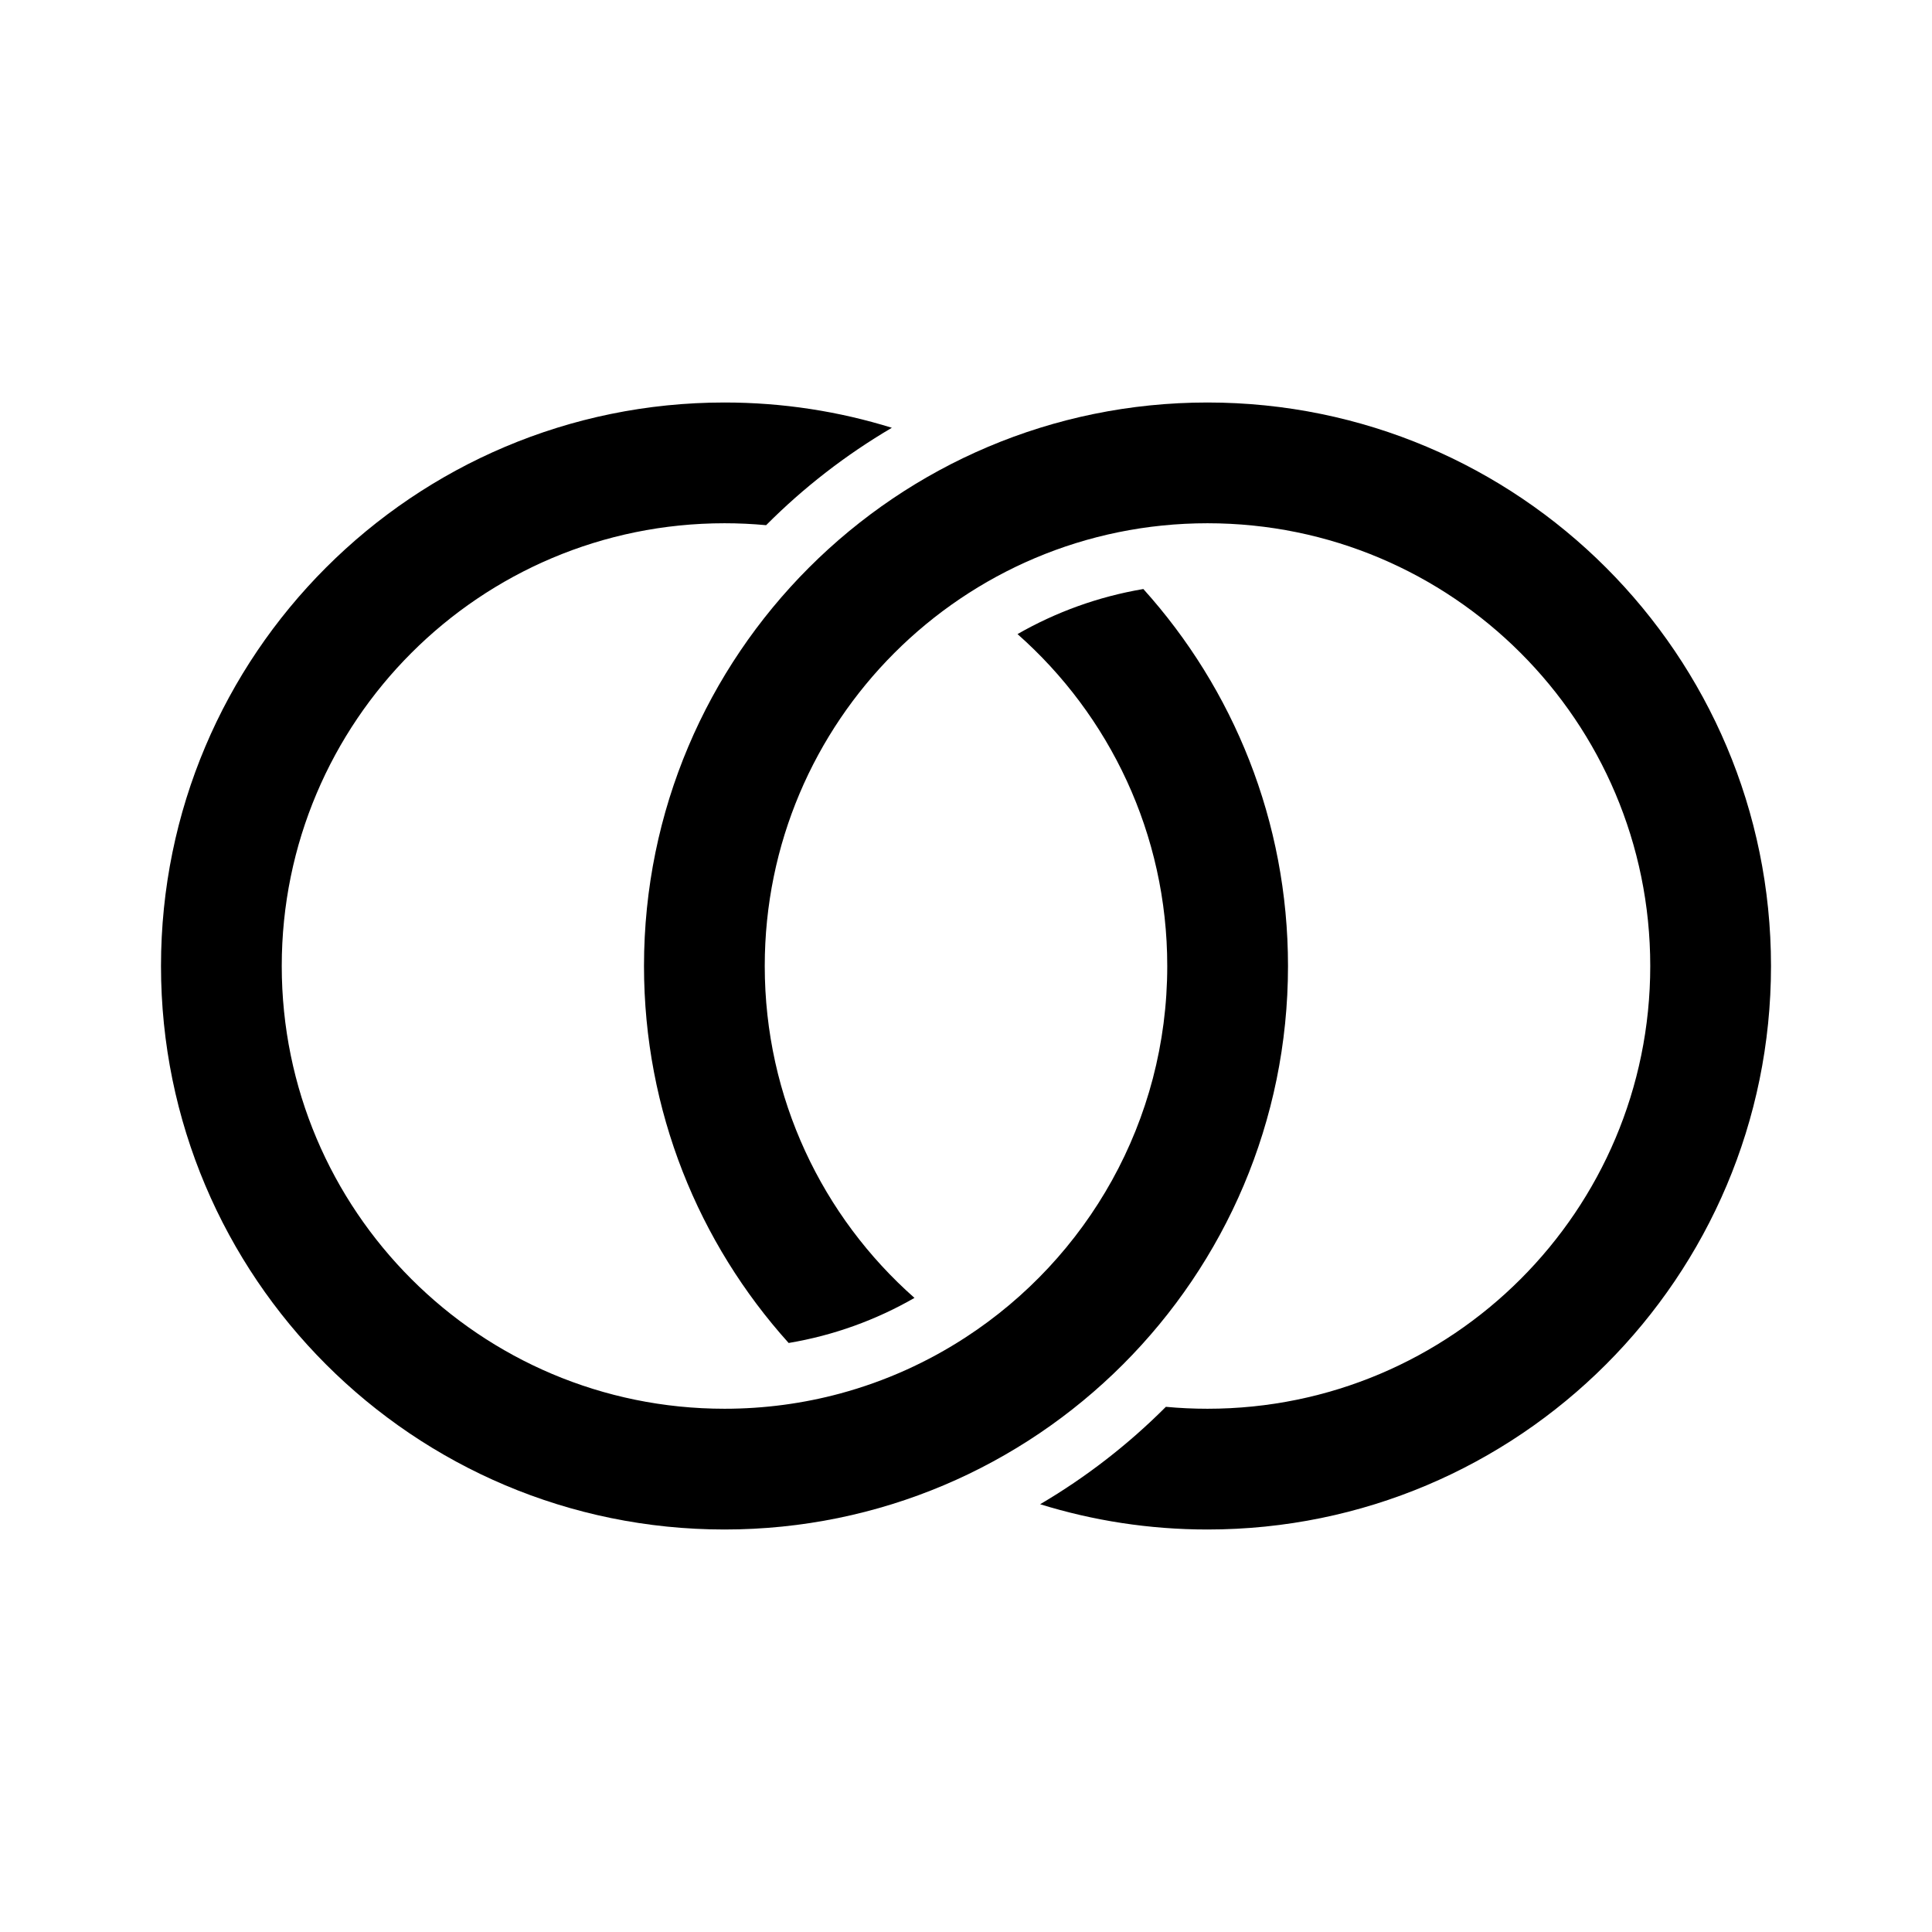 <svg xmlns="http://www.w3.org/2000/svg" width="24" height="24" fill="none" viewBox="0 0 24 24"><path fill="currentColor" d="M9 5C9.724 5 10.422 5.11 11.079 5.314C10.507 5.65 9.982 6.057 9.517 6.524C9.347 6.508 9.174 6.5 9 6.5C5.962 6.5 3.5 8.962 3.5 12C3.5 15.038 5.962 17.5 9 17.5C9.498 17.5 9.98 17.434 10.439 17.31C10.439 17.31 10.439 17.31 10.439 17.31C11 17.158 11.525 16.92 12 16.61C12 16.61 12 16.61 12 16.61C13.505 15.629 14.5 13.931 14.5 12C14.5 10.358 13.781 8.885 12.64 7.877C13.116 7.604 13.642 7.412 14.203 7.317C15.32 8.557 16 10.199 16 12C16 15.866 12.866 19 9 19C5.134 19 2 15.866 2 12C2 8.134 5.134 5 9 5Z"/><path fill="currentColor" d="M15 17.5C18.038 17.5 20.5 15.038 20.5 12C20.5 8.962 18.038 6.5 15 6.5C11.962 6.5 9.5 8.962 9.5 12C9.5 13.642 10.219 15.116 11.36 16.123C10.885 16.396 10.358 16.589 9.797 16.683C8.68 15.443 8 13.801 8 12C8 8.134 11.134 5 15 5C18.866 5 22 8.134 22 12C22 15.866 18.866 19 15 19C14.276 19 13.578 18.89 12.921 18.686C13.493 18.35 14.018 17.942 14.483 17.476C14.653 17.492 14.826 17.5 15 17.5Z"/></svg>
